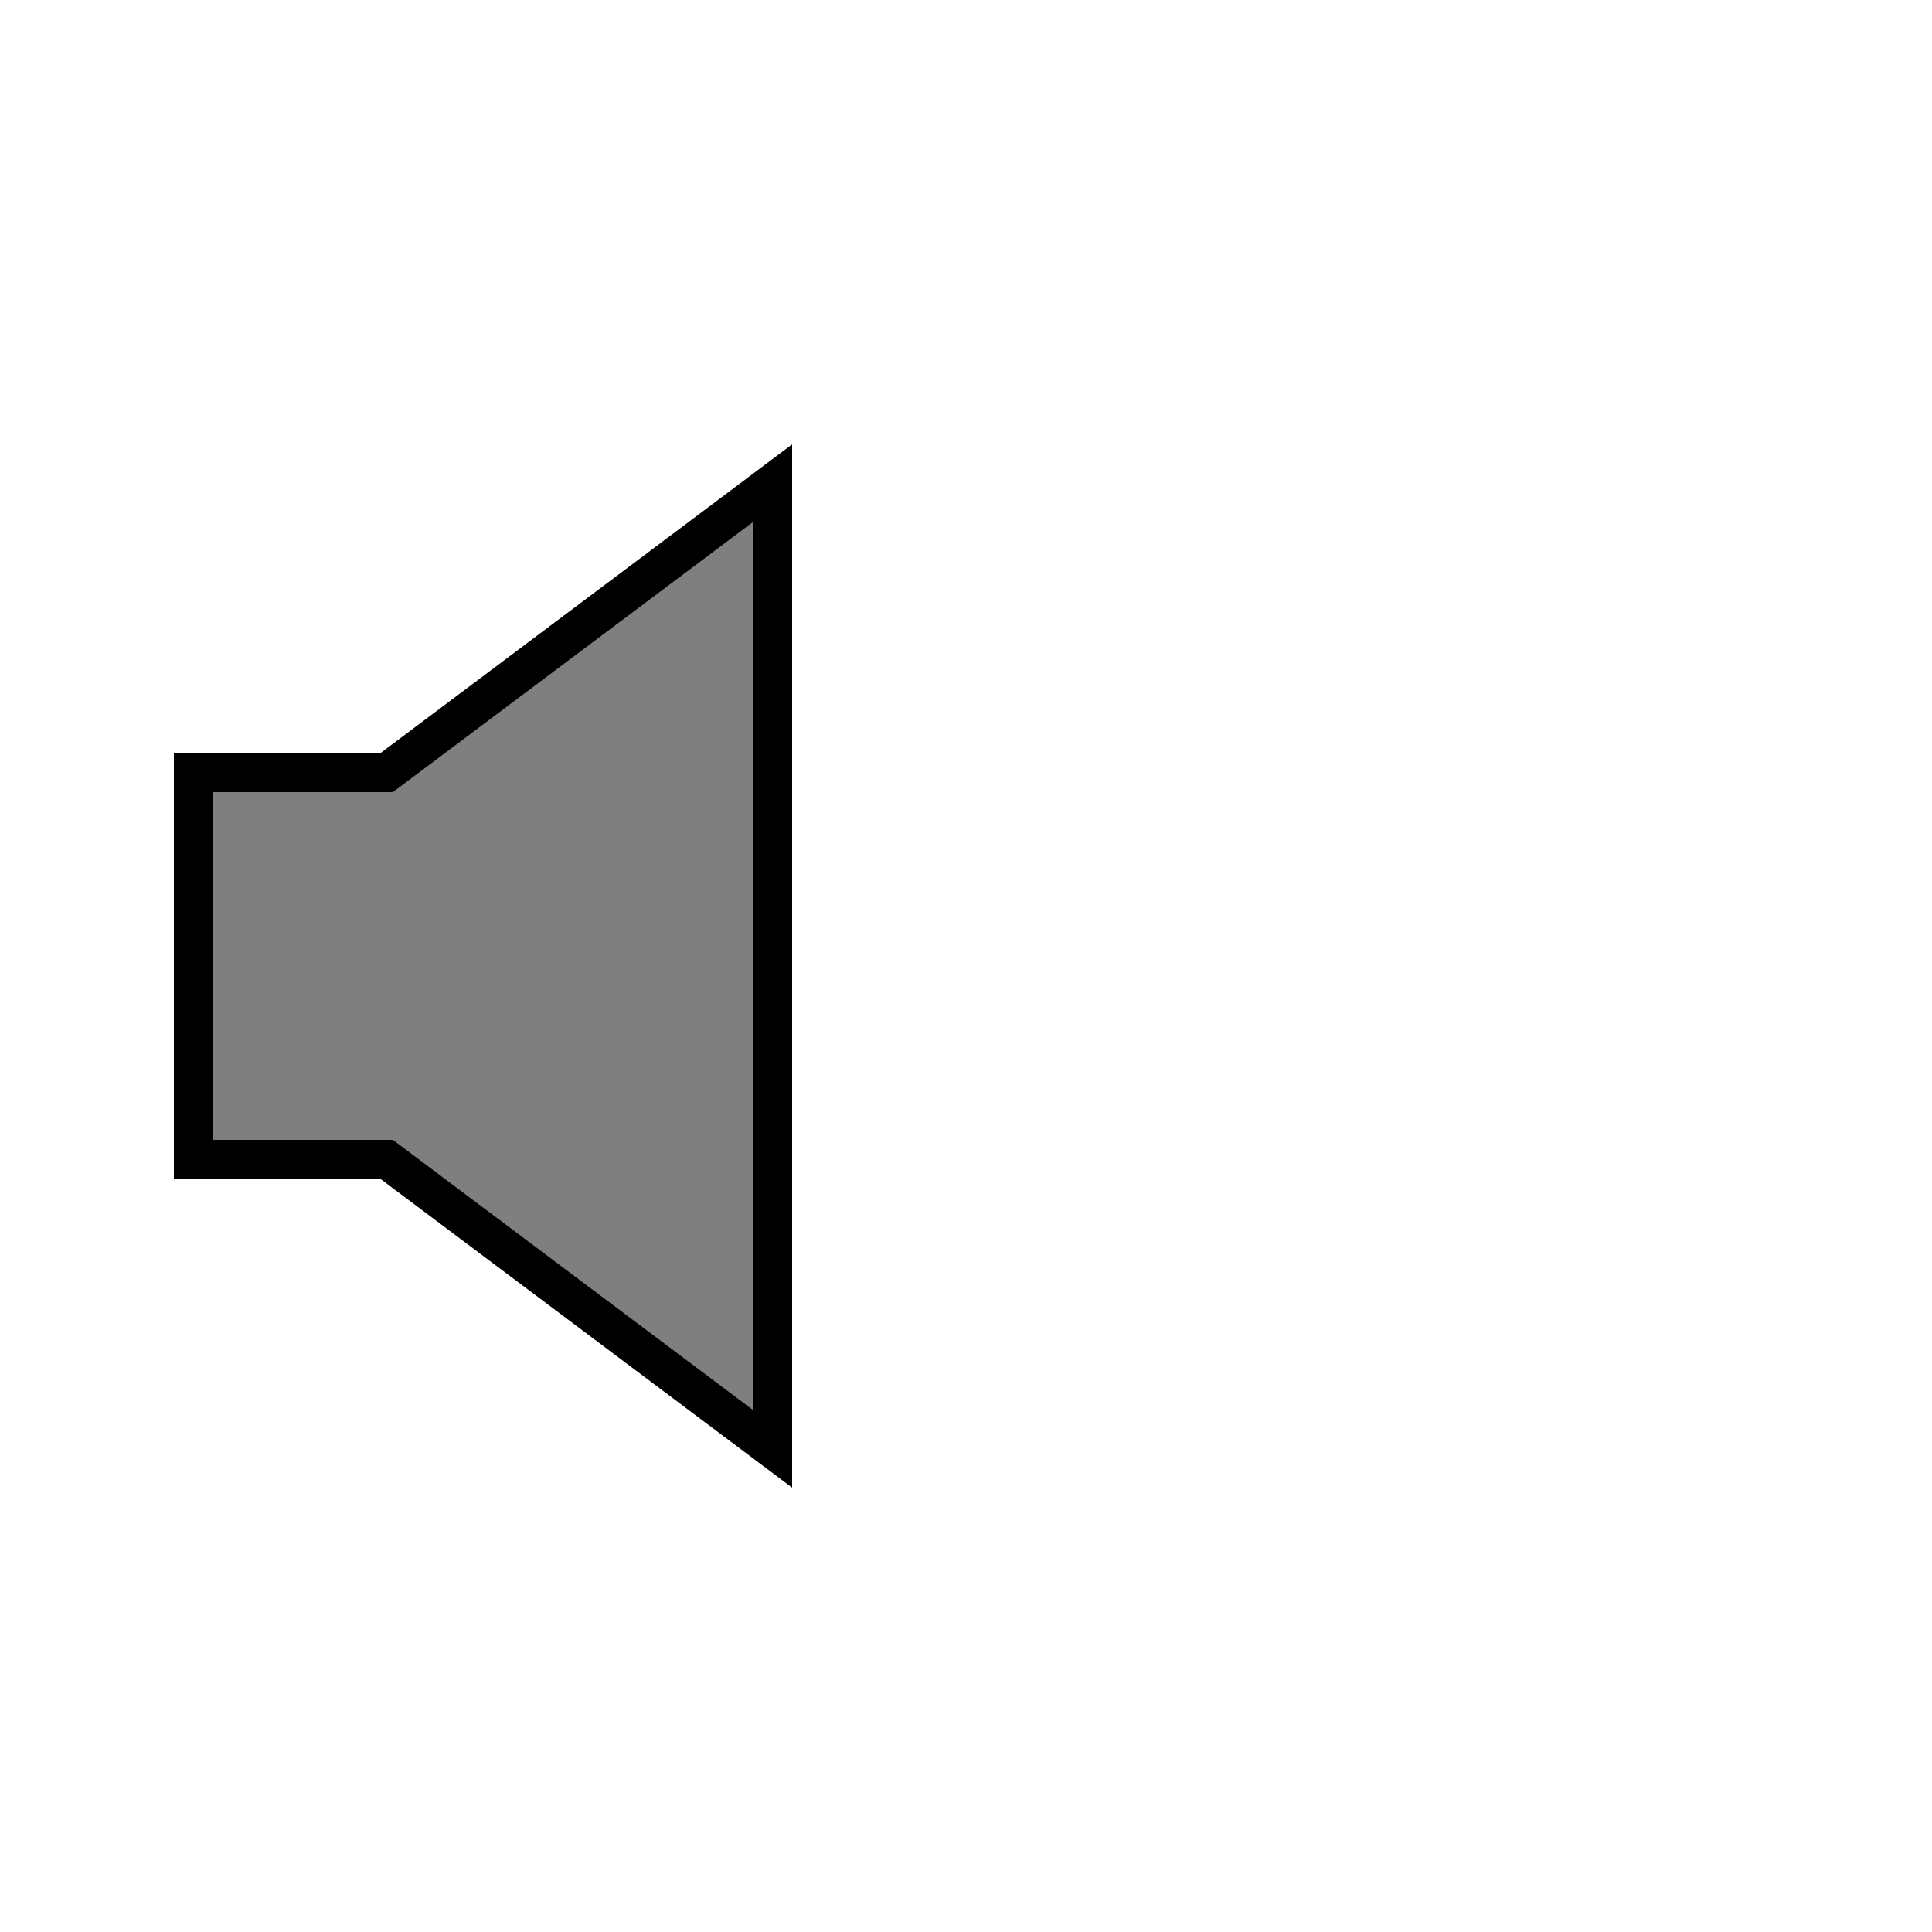 <?xml version="1.0" encoding="UTF-8"?>
<svg height="100" width="100" version="1.0">
	<polygon 
        points="10 60,  10 40,  20 40,  40 25, 40 75, 20 60, 10 60"
        style="fill: black; fill-opacity: 0.5; stroke: black;
            stroke-width: 2;"/>
</svg>